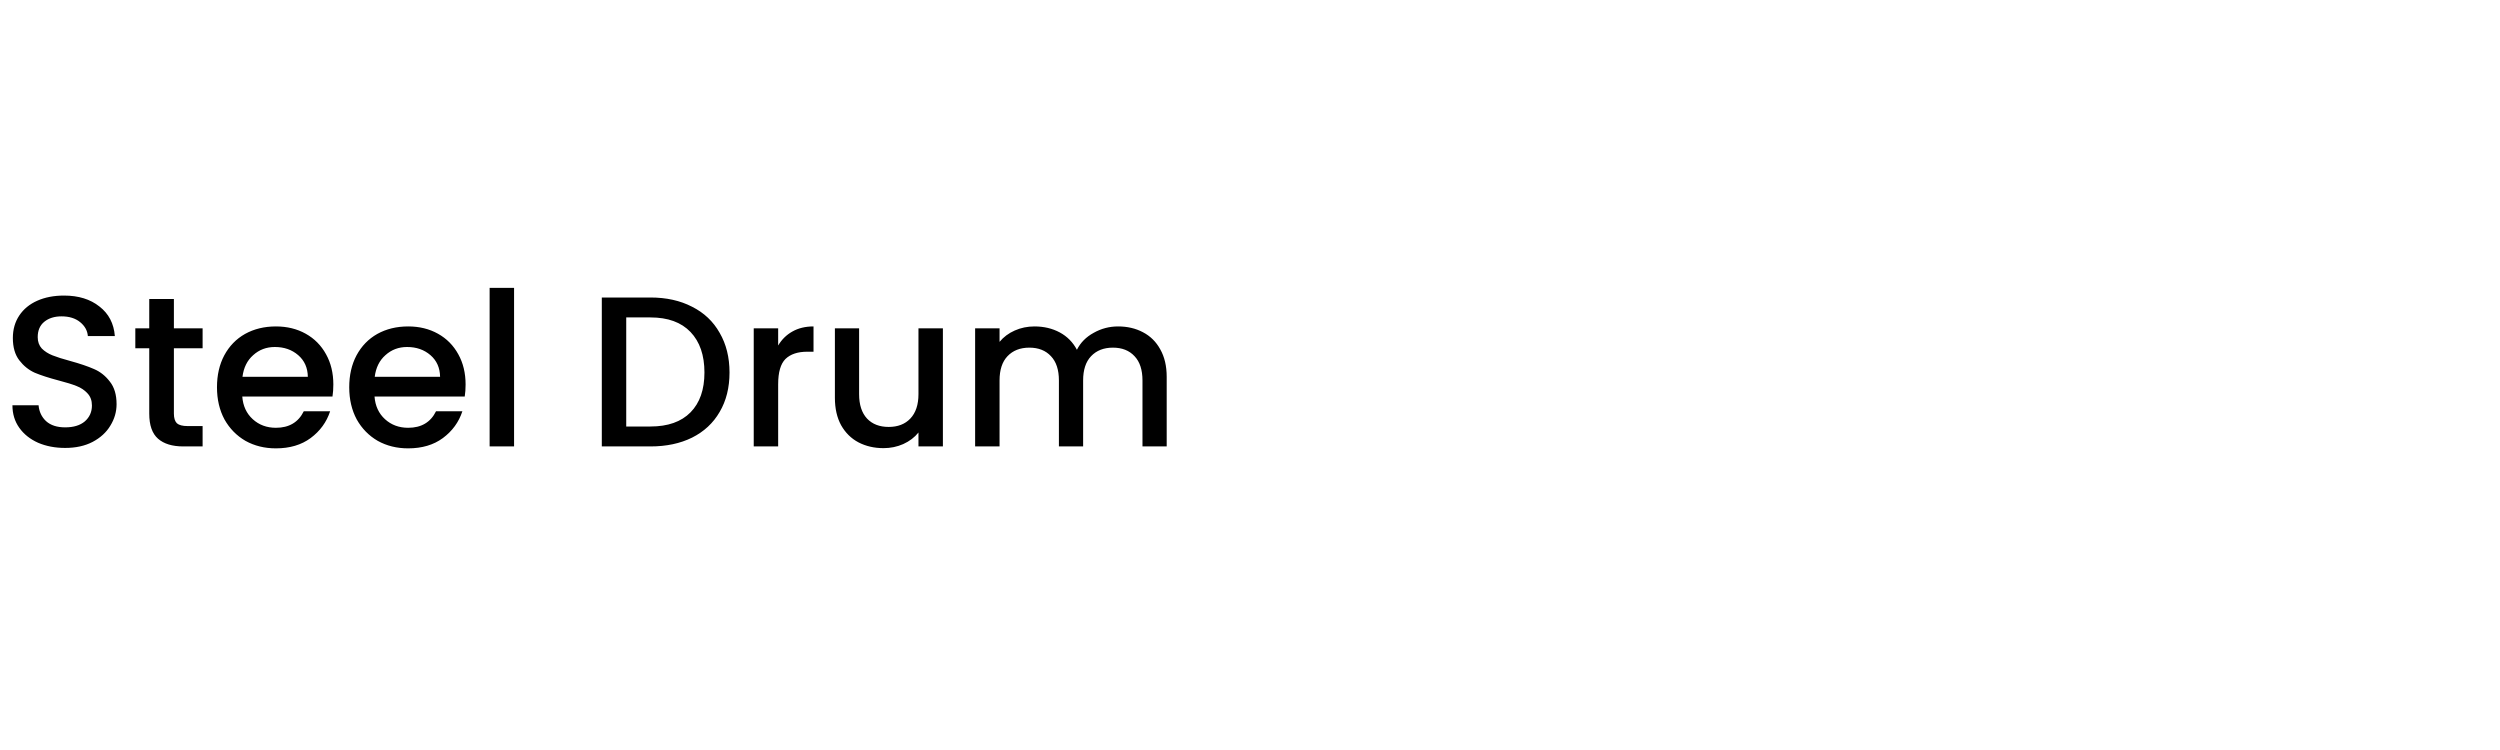<svg xmlns="http://www.w3.org/2000/svg" fill="none" viewBox="0 0 140 42" height="42" width="140">
<path fill="black" d="M3.648 25.084C3.088 25.084 2.584 24.988 2.136 24.796C1.688 24.596 1.336 24.316 1.08 23.956C0.824 23.596 0.696 23.176 0.696 22.696H2.16C2.192 23.056 2.332 23.352 2.58 23.584C2.836 23.816 3.192 23.932 3.648 23.932C4.12 23.932 4.488 23.82 4.752 23.596C5.016 23.364 5.148 23.068 5.148 22.708C5.148 22.428 5.064 22.2 4.896 22.024C4.736 21.848 4.532 21.712 4.284 21.616C4.044 21.52 3.708 21.416 3.276 21.304C2.732 21.16 2.288 21.016 1.944 20.872C1.608 20.72 1.32 20.488 1.08 20.176C0.84 19.864 0.72 19.448 0.72 18.928C0.72 18.448 0.84 18.028 1.08 17.668C1.32 17.308 1.656 17.032 2.088 16.84C2.52 16.648 3.02 16.552 3.588 16.552C4.396 16.552 5.056 16.756 5.568 17.164C6.088 17.564 6.376 18.116 6.432 18.82H4.92C4.896 18.516 4.752 18.256 4.488 18.04C4.224 17.824 3.876 17.716 3.444 17.716C3.052 17.716 2.732 17.816 2.484 18.016C2.236 18.216 2.112 18.504 2.112 18.88C2.112 19.136 2.188 19.348 2.34 19.516C2.5 19.676 2.7 19.804 2.94 19.9C3.18 19.996 3.508 20.1 3.924 20.212C4.476 20.364 4.924 20.516 5.268 20.668C5.62 20.82 5.916 21.056 6.156 21.376C6.404 21.688 6.528 22.108 6.528 22.636C6.528 23.06 6.412 23.46 6.18 23.836C5.956 24.212 5.624 24.516 5.184 24.748C4.752 24.972 4.24 25.084 3.648 25.084ZM9.738 19.504V23.164C9.738 23.412 9.794 23.592 9.906 23.704C10.026 23.808 10.226 23.86 10.506 23.86H11.346V25H10.266C9.65 25 9.178 24.856 8.85 24.568C8.522 24.28 8.358 23.812 8.358 23.164V19.504H7.578V18.388H8.358V16.744H9.738V18.388H11.346V19.504H9.738ZM18.667 21.532C18.667 21.78 18.651 22.004 18.619 22.204H13.567C13.607 22.732 13.803 23.156 14.155 23.476C14.507 23.796 14.939 23.956 15.451 23.956C16.187 23.956 16.707 23.648 17.011 23.032H18.487C18.287 23.64 17.923 24.14 17.395 24.532C16.875 24.916 16.227 25.108 15.451 25.108C14.819 25.108 14.251 24.968 13.747 24.688C13.251 24.4 12.859 24 12.571 23.488C12.291 22.968 12.151 22.368 12.151 21.688C12.151 21.008 12.287 20.412 12.559 19.9C12.839 19.38 13.227 18.98 13.723 18.7C14.227 18.42 14.803 18.28 15.451 18.28C16.075 18.28 16.631 18.416 17.119 18.688C17.607 18.96 17.987 19.344 18.259 19.84C18.531 20.328 18.667 20.892 18.667 21.532ZM17.239 21.1C17.231 20.596 17.051 20.192 16.699 19.888C16.347 19.584 15.911 19.432 15.391 19.432C14.919 19.432 14.515 19.584 14.179 19.888C13.843 20.184 13.643 20.588 13.579 21.1H17.239ZM26.073 21.532C26.073 21.78 26.057 22.004 26.025 22.204H20.973C21.013 22.732 21.209 23.156 21.561 23.476C21.913 23.796 22.345 23.956 22.857 23.956C23.593 23.956 24.113 23.648 24.417 23.032H25.893C25.693 23.64 25.329 24.14 24.801 24.532C24.281 24.916 23.633 25.108 22.857 25.108C22.225 25.108 21.657 24.968 21.153 24.688C20.657 24.4 20.265 24 19.977 23.488C19.697 22.968 19.557 22.368 19.557 21.688C19.557 21.008 19.693 20.412 19.965 19.9C20.245 19.38 20.633 18.98 21.129 18.7C21.633 18.42 22.209 18.28 22.857 18.28C23.481 18.28 24.037 18.416 24.525 18.688C25.013 18.96 25.393 19.344 25.665 19.84C25.937 20.328 26.073 20.892 26.073 21.532ZM24.645 21.1C24.637 20.596 24.457 20.192 24.105 19.888C23.753 19.584 23.317 19.432 22.797 19.432C22.325 19.432 21.921 19.584 21.585 19.888C21.249 20.184 21.049 20.588 20.985 21.1H24.645ZM28.788 16.12V25H27.419V16.12H28.788ZM36.425 16.66C37.313 16.66 38.089 16.832 38.753 17.176C39.425 17.512 39.941 18 40.301 18.64C40.669 19.272 40.853 20.012 40.853 20.86C40.853 21.708 40.669 22.444 40.301 23.068C39.941 23.692 39.425 24.172 38.753 24.508C38.089 24.836 37.313 25 36.425 25H33.701V16.66H36.425ZM36.425 23.884C37.401 23.884 38.149 23.62 38.669 23.092C39.189 22.564 39.449 21.82 39.449 20.86C39.449 19.892 39.189 19.136 38.669 18.592C38.149 18.048 37.401 17.776 36.425 17.776H35.069V23.884H36.425ZM43.577 19.348C43.777 19.012 44.041 18.752 44.369 18.568C44.705 18.376 45.101 18.28 45.557 18.28V19.696H45.209C44.673 19.696 44.265 19.832 43.985 20.104C43.713 20.376 43.577 20.848 43.577 21.52V25H42.209V18.388H43.577V19.348ZM52.802 18.388V25H51.434V24.22C51.218 24.492 50.934 24.708 50.582 24.868C50.238 25.02 49.87 25.096 49.478 25.096C48.958 25.096 48.49 24.988 48.074 24.772C47.666 24.556 47.342 24.236 47.102 23.812C46.87 23.388 46.754 22.876 46.754 22.276V18.388H48.11V22.072C48.11 22.664 48.258 23.12 48.554 23.44C48.85 23.752 49.254 23.908 49.766 23.908C50.278 23.908 50.682 23.752 50.978 23.44C51.282 23.12 51.434 22.664 51.434 22.072V18.388H52.802ZM62.611 18.28C63.131 18.28 63.595 18.388 64.003 18.604C64.419 18.82 64.743 19.14 64.975 19.564C65.215 19.988 65.335 20.5 65.335 21.1V25H63.979V21.304C63.979 20.712 63.831 20.26 63.535 19.948C63.239 19.628 62.835 19.468 62.323 19.468C61.811 19.468 61.403 19.628 61.099 19.948C60.803 20.26 60.655 20.712 60.655 21.304V25H59.299V21.304C59.299 20.712 59.151 20.26 58.855 19.948C58.559 19.628 58.155 19.468 57.643 19.468C57.131 19.468 56.723 19.628 56.419 19.948C56.123 20.26 55.975 20.712 55.975 21.304V25H54.607V18.388H55.975V19.144C56.199 18.872 56.483 18.66 56.827 18.508C57.171 18.356 57.539 18.28 57.931 18.28C58.459 18.28 58.931 18.392 59.347 18.616C59.763 18.84 60.083 19.164 60.307 19.588C60.507 19.188 60.819 18.872 61.243 18.64C61.667 18.4 62.123 18.28 62.611 18.28Z"></path>
</svg>
